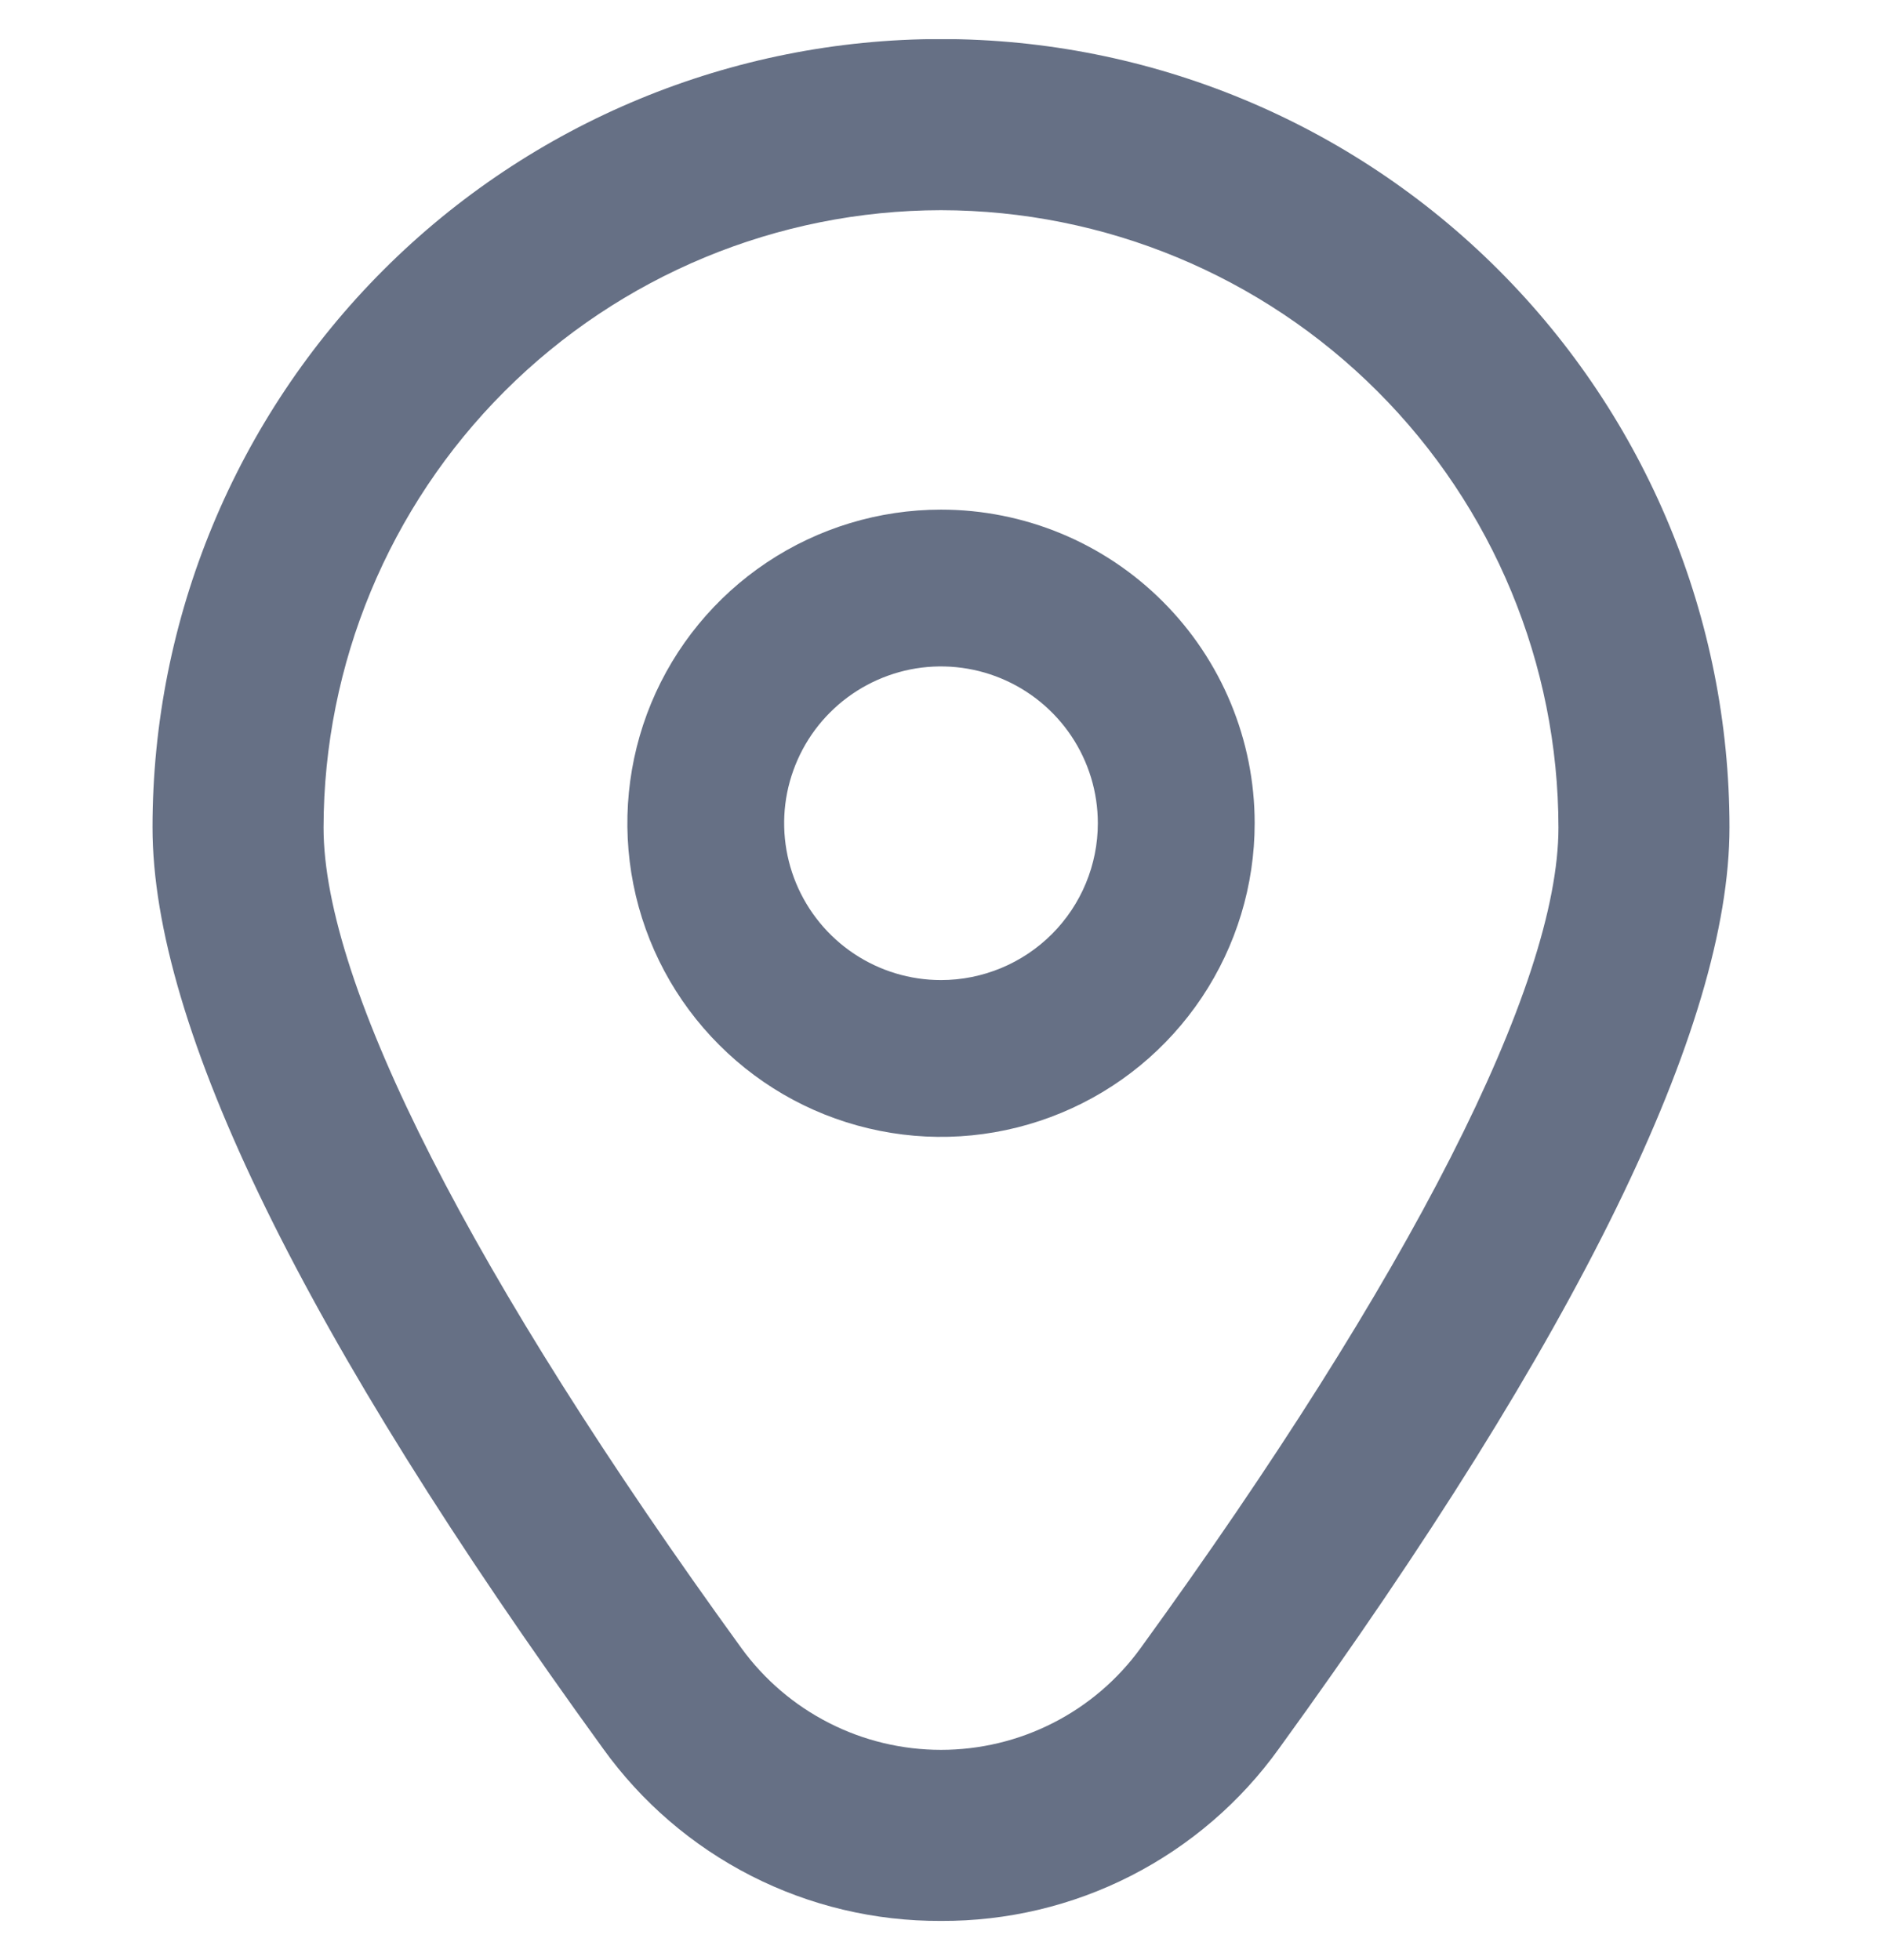 <svg width="24" height="25" viewBox="0 0 24 25" fill="none" xmlns="http://www.w3.org/2000/svg">
<g id="fi-rr-marker" clip-path="url(#clip0_22838_1019)">
<path id="Vector" d="M12 6.5C11.209 6.5 10.435 6.735 9.778 7.174C9.12 7.614 8.607 8.238 8.304 8.969C8.002 9.7 7.923 10.504 8.077 11.28C8.231 12.056 8.612 12.769 9.172 13.328C9.731 13.888 10.444 14.269 11.22 14.423C11.996 14.578 12.8 14.498 13.531 14.195C14.262 13.893 14.886 13.38 15.326 12.722C15.765 12.065 16 11.291 16 10.5C16 9.439 15.579 8.422 14.828 7.672C14.078 6.921 13.061 6.5 12 6.5ZM12 12.5C11.604 12.5 11.218 12.383 10.889 12.163C10.56 11.943 10.304 11.631 10.152 11.265C10.001 10.9 9.961 10.498 10.038 10.11C10.116 9.722 10.306 9.365 10.586 9.086C10.866 8.806 11.222 8.616 11.61 8.538C11.998 8.461 12.4 8.501 12.765 8.652C13.131 8.804 13.443 9.06 13.663 9.389C13.883 9.718 14 10.104 14 10.5C14 11.03 13.789 11.539 13.414 11.914C13.039 12.289 12.53 12.5 12 12.5Z" fill="#667085"/>
<path id="Vector_2" d="M12 24.5C11.158 24.504 10.327 24.307 9.577 23.924C8.827 23.541 8.18 22.984 7.689 22.3C3.878 17.043 1.945 13.091 1.945 10.553C1.945 7.886 3.005 5.329 4.89 3.443C6.776 1.557 9.334 0.498 12 0.498C14.667 0.498 17.225 1.557 19.11 3.443C20.996 5.329 22.055 7.886 22.055 10.553C22.055 13.091 20.122 17.043 16.311 22.3C15.821 22.984 15.173 23.541 14.423 23.924C13.673 24.307 12.842 24.504 12 24.5ZM12 2.681C9.913 2.683 7.911 3.514 6.435 4.99C4.959 6.466 4.129 8.467 4.126 10.555C4.126 12.565 6.019 16.282 9.455 21.021C9.747 21.423 10.13 21.75 10.572 21.975C11.014 22.201 11.504 22.318 12 22.318C12.497 22.318 12.986 22.201 13.429 21.975C13.871 21.75 14.254 21.423 14.545 21.021C17.981 16.282 19.874 12.565 19.874 10.555C19.872 8.467 19.042 6.466 17.565 4.99C16.089 3.514 14.088 2.683 12 2.681Z" fill="#667085"/>
</g>
<defs>
<clipPath id="clip0_22838_1019">
<rect width="24" height="24" fill="white" transform="translate(0 0.5)"/>
</clipPath>
</defs>
</svg>
